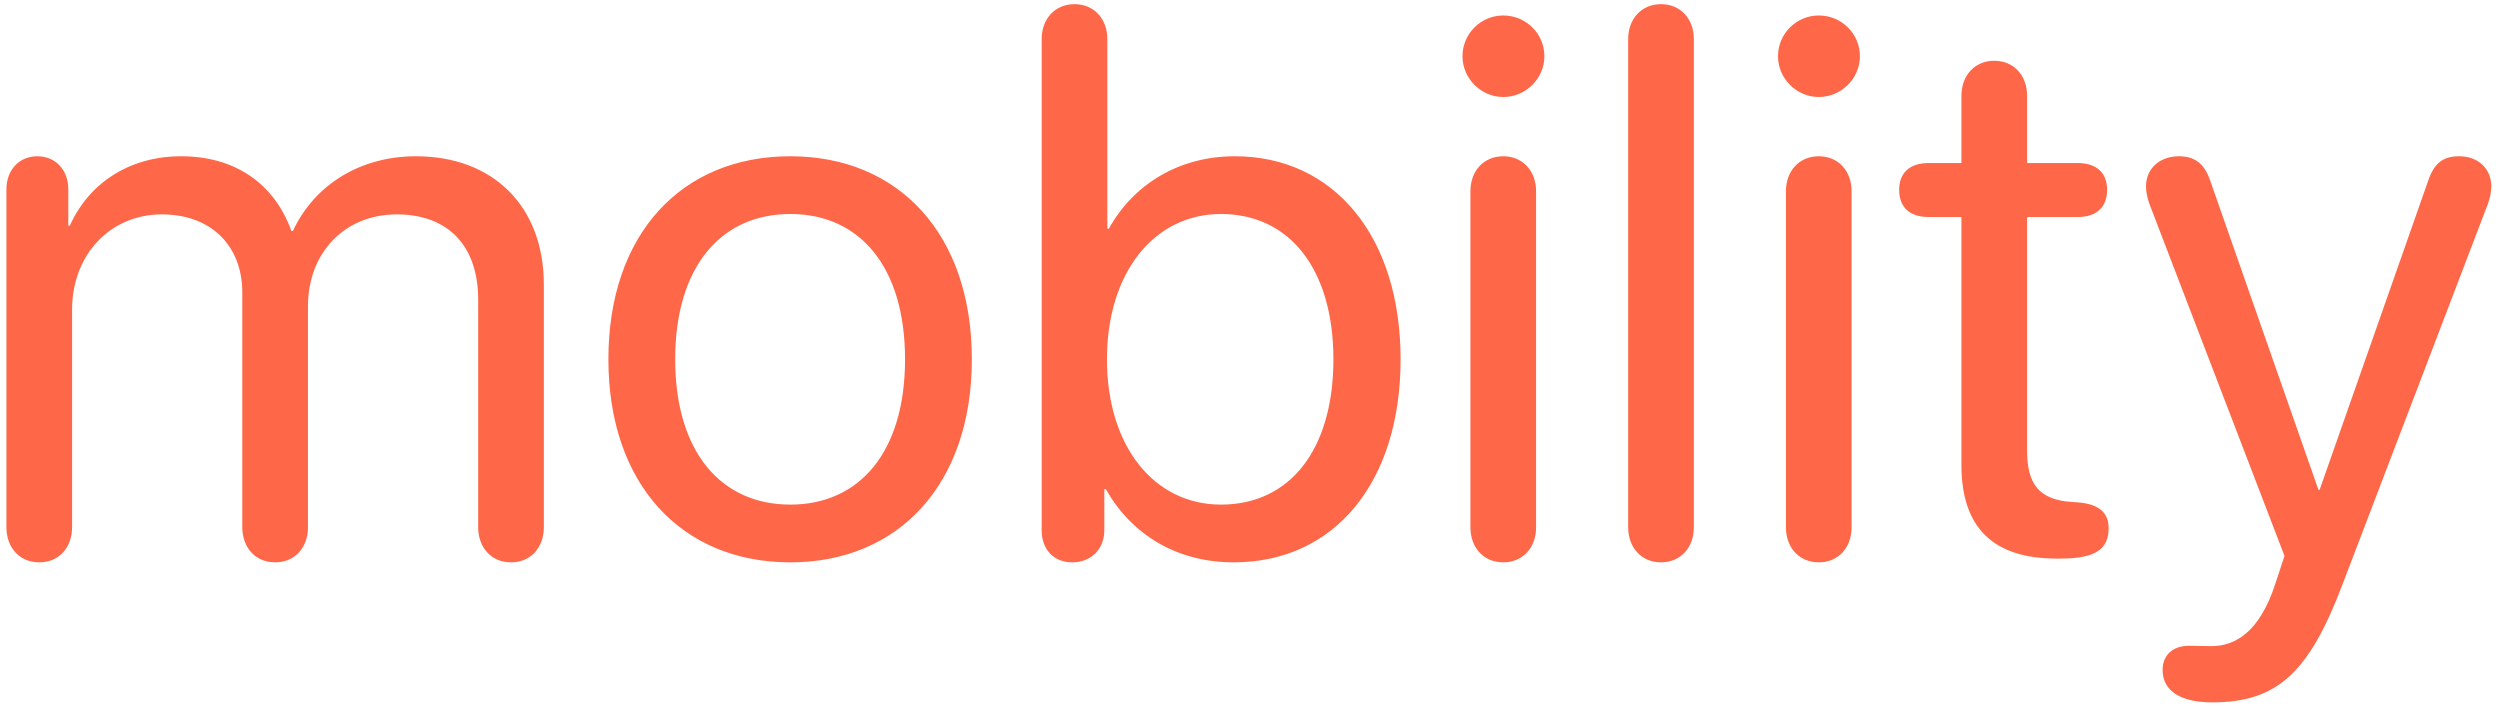 <svg width="207" height="59" viewBox="0 0 207 59" fill="none" xmlns="http://www.w3.org/2000/svg">
<path d="M3.25 46.562C4.906 46.562 5.969 45.312 5.969 43.656V25.625C5.969 21.125 9.094 17.75 13.406 17.75C17.438 17.75 20.062 20.312 20.062 24.219V43.656C20.062 45.312 21.125 46.562 22.781 46.562C24.438 46.562 25.5 45.312 25.5 43.656V25.344C25.5 20.938 28.531 17.75 32.844 17.75C37.125 17.75 39.594 20.375 39.594 24.812V43.656C39.594 45.312 40.656 46.562 42.312 46.562C43.969 46.562 45.031 45.312 45.031 43.656V23.562C45.031 17.125 40.875 12.938 34.438 12.938C29.875 12.938 26.062 15.25 24.25 19.125H24.125C22.719 15.188 19.438 12.938 15 12.938C10.625 12.938 7.312 15.25 5.781 18.688H5.656V15.688C5.656 14.062 4.594 12.938 3.094 12.938C1.594 12.938 0.531 14.062 0.531 15.688V43.656C0.531 45.312 1.594 46.562 3.25 46.562ZM65.438 46.562C74.406 46.562 80.469 40.094 80.469 29.75C80.469 19.375 74.406 12.938 65.438 12.938C56.438 12.938 50.375 19.375 50.375 29.75C50.375 40.094 56.438 46.562 65.438 46.562ZM65.438 41.781C59.688 41.781 55.906 37.406 55.906 29.75C55.906 22.094 59.688 17.719 65.438 17.719C71.188 17.719 74.938 22.094 74.938 29.75C74.938 37.406 71.188 41.781 65.438 41.781ZM88.781 46.562C90.344 46.562 91.438 45.469 91.438 43.906V40.5H91.562C93.688 44.25 97.406 46.562 102.156 46.562C110.469 46.562 115.969 39.969 115.969 29.75C115.969 19.562 110.438 12.938 102.25 12.938C97.656 12.938 93.875 15.219 91.812 18.938H91.688V3.25C91.688 1.531 90.562 0.344 88.969 0.344C87.375 0.344 86.25 1.531 86.25 3.25V43.906C86.25 45.5 87.25 46.562 88.781 46.562ZM101.094 41.781C95.594 41.781 91.656 37 91.656 29.75C91.656 22.531 95.594 17.719 101.094 17.719C106.844 17.719 110.406 22.375 110.406 29.75C110.406 37.188 106.844 41.781 101.094 41.781ZM124.469 8.031C126.344 8.031 127.875 6.5 127.875 4.656C127.875 2.781 126.344 1.281 124.469 1.281C122.625 1.281 121.094 2.781 121.094 4.656C121.094 6.5 122.625 8.031 124.469 8.031ZM124.469 46.562C126.062 46.562 127.188 45.375 127.188 43.656V15.844C127.188 14.125 126.062 12.938 124.469 12.938C122.875 12.938 121.75 14.125 121.75 15.844V43.656C121.75 45.375 122.875 46.562 124.469 46.562ZM137.531 46.562C139.125 46.562 140.25 45.375 140.25 43.656V3.25C140.25 1.531 139.125 0.344 137.531 0.344C135.938 0.344 134.812 1.531 134.812 3.25V43.656C134.812 45.375 135.938 46.562 137.531 46.562ZM150.594 8.031C152.469 8.031 154 6.5 154 4.656C154 2.781 152.469 1.281 150.594 1.281C148.75 1.281 147.219 2.781 147.219 4.656C147.219 6.5 148.75 8.031 150.594 8.031ZM150.594 46.562C152.188 46.562 153.312 45.375 153.312 43.656V15.844C153.312 14.125 152.188 12.938 150.594 12.938C149 12.938 147.875 14.125 147.875 15.844V43.656C147.875 45.375 149 46.562 150.594 46.562ZM162.406 38.5C162.406 43.688 165.031 46.25 170.281 46.25H170.625C173.656 46.25 174.594 45.375 174.594 43.719C174.594 42.438 173.781 41.719 172 41.594L171.531 41.562C168.812 41.375 167.844 40.062 167.844 37.312V17.969H172.031C173.594 17.969 174.469 17.156 174.469 15.719C174.469 14.312 173.594 13.5 172.031 13.5H167.844V7.938C167.844 6.219 166.719 5.031 165.125 5.031C163.531 5.031 162.406 6.219 162.406 7.938V13.5H159.688C158.125 13.5 157.25 14.312 157.25 15.719C157.25 17.156 158.125 17.969 159.688 17.969H162.406V38.5ZM183.156 58.156C188.531 58.156 191.188 55.75 194 48.281L206 16.875C206.188 16.344 206.281 15.844 206.281 15.438C206.281 13.969 205.188 12.938 203.625 12.938C202.281 12.938 201.562 13.5 201.062 14.938L192.062 40.562H191.969L183 14.938C182.5 13.5 181.688 12.938 180.406 12.938C178.844 12.938 177.688 13.938 177.688 15.438C177.688 15.844 177.781 16.344 177.969 16.875L189.156 46.031L188.406 48.312C187.125 52.25 185.156 53.5 183.094 53.5C182.25 53.5 182.031 53.469 181.25 53.469C179.875 53.469 179.062 54.281 179.062 55.469C179.062 57.188 180.531 58.156 183.156 58.156Z" fill="#FE6748"/>
</svg>
